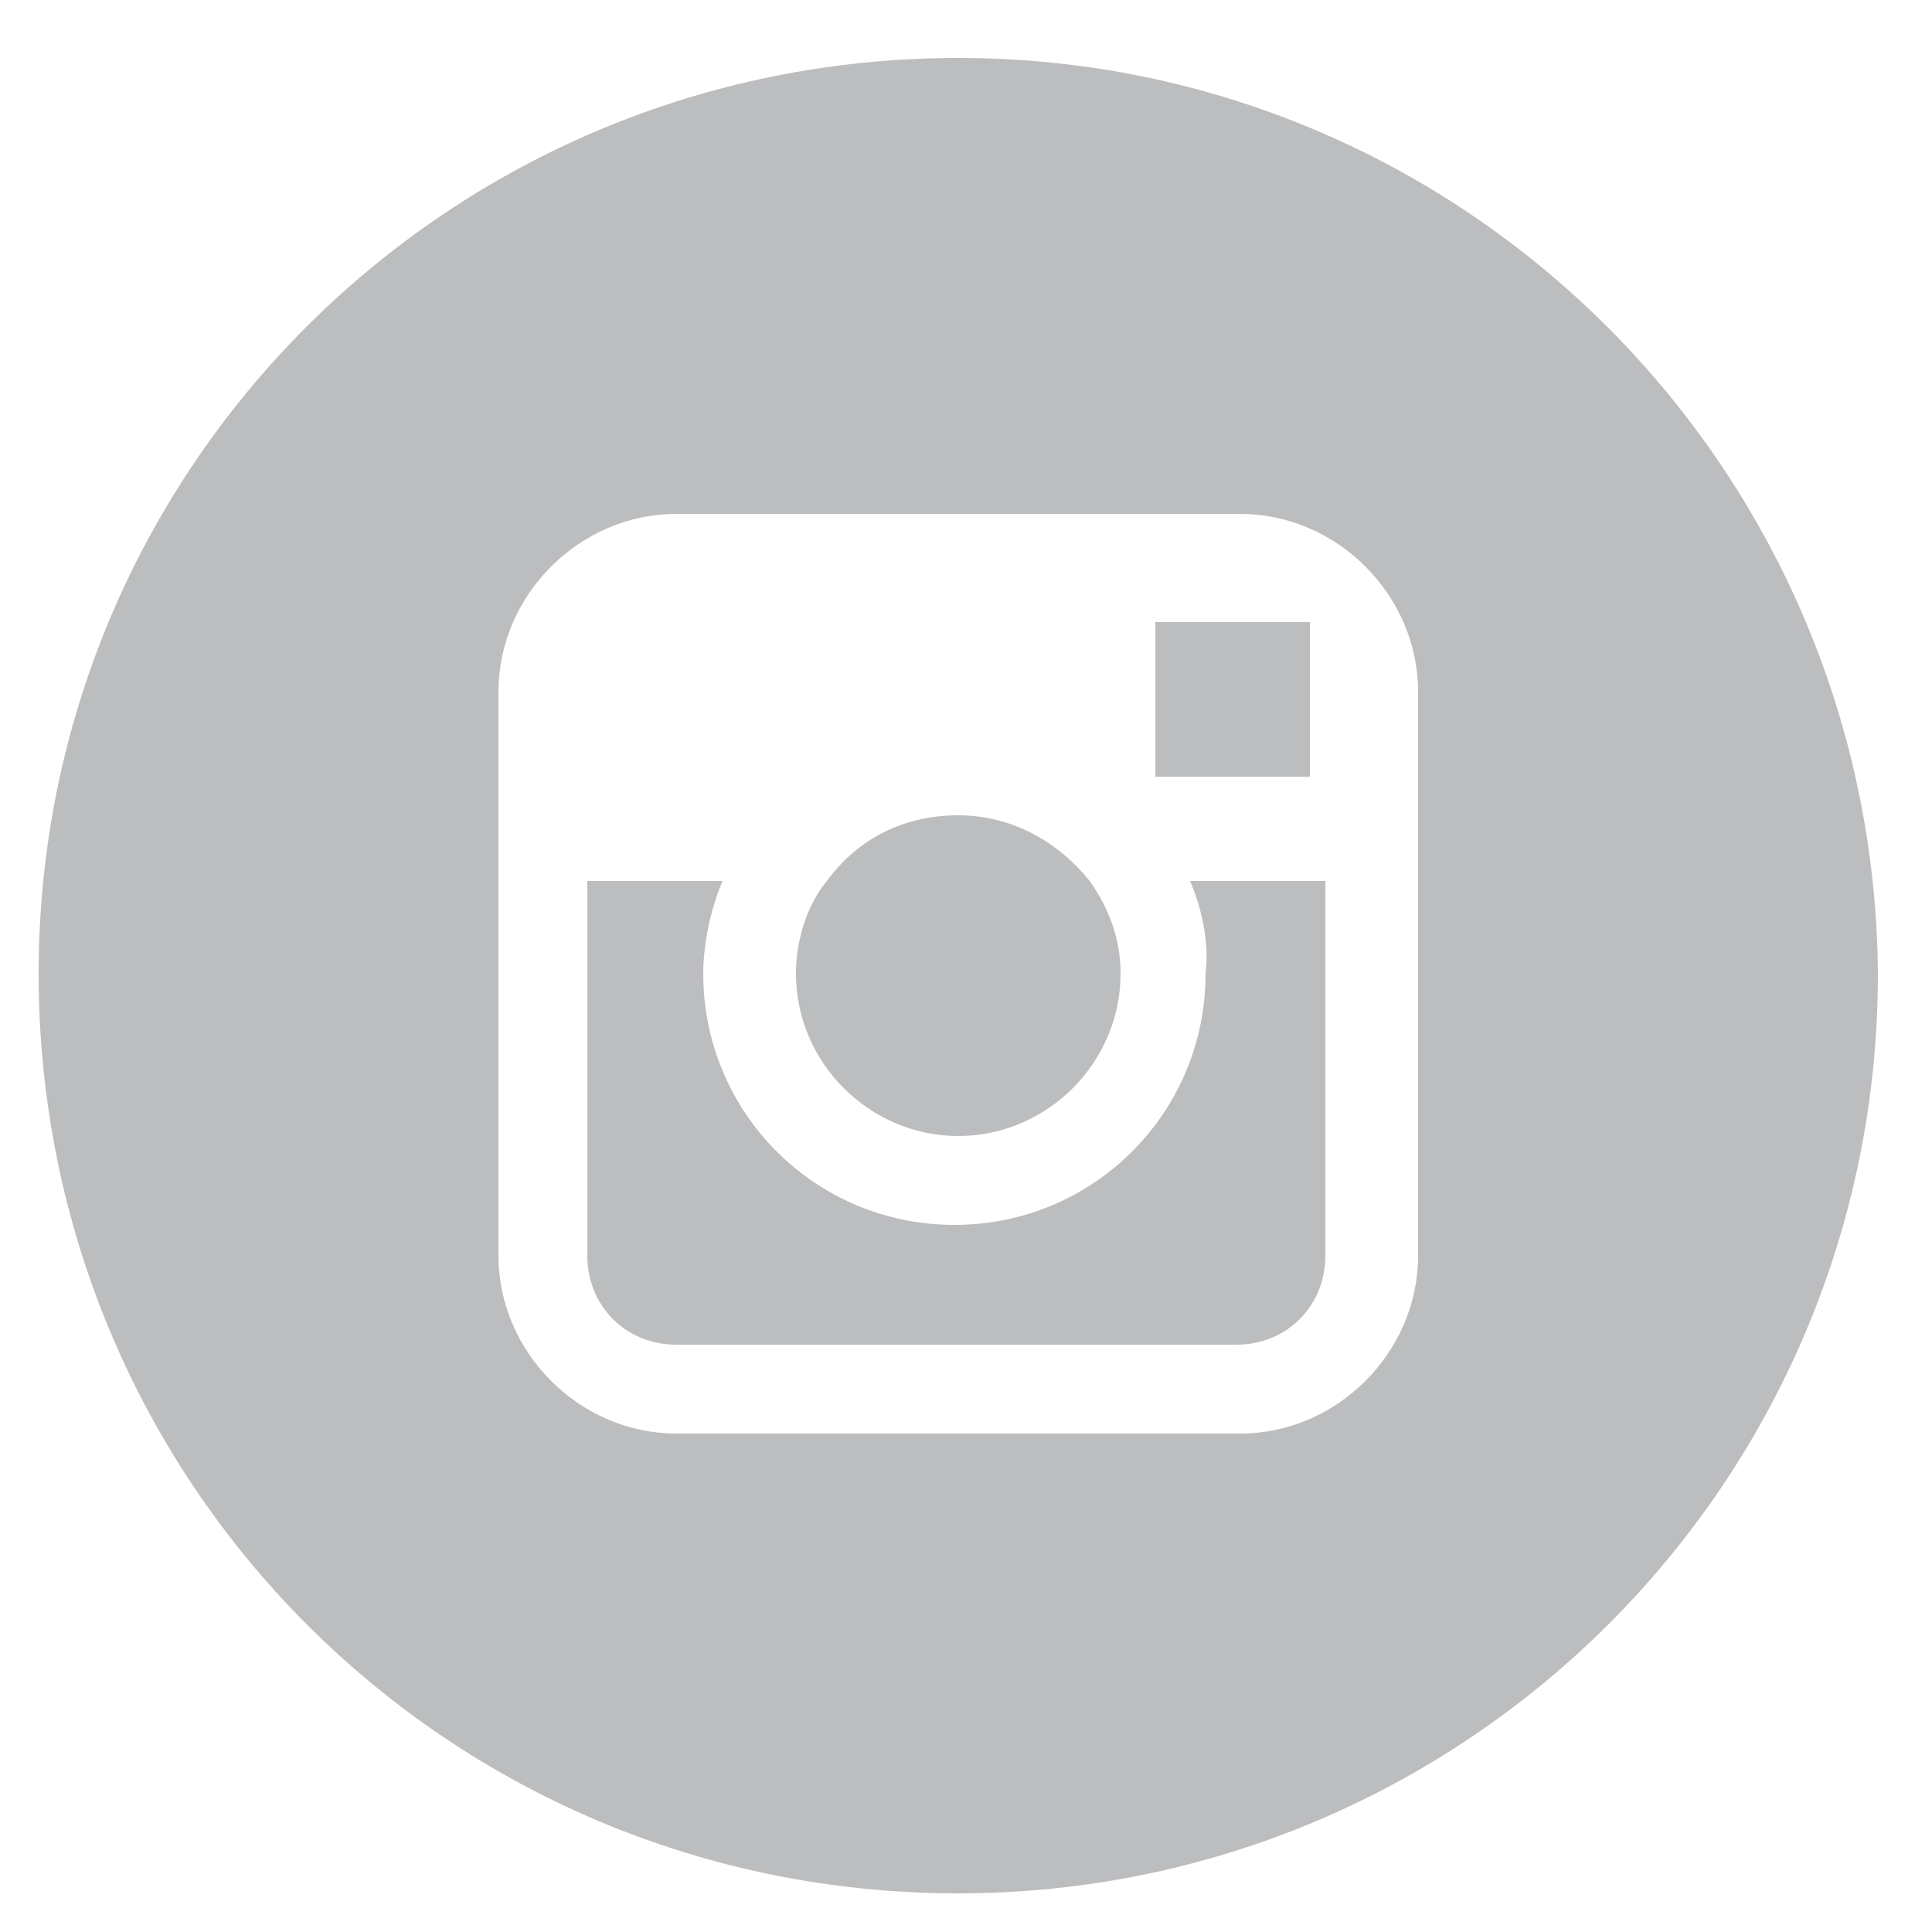 <?xml version="1.0" encoding="utf-8"?>
<!-- Generator: Adobe Illustrator 19.0.0, SVG Export Plug-In . SVG Version: 6.00 Build 0)  -->
<!DOCTYPE svg PUBLIC "-//W3C//DTD SVG 1.1//EN" "http://www.w3.org/Graphics/SVG/1.1/DTD/svg11.dtd">
<svg version="1.1" id="Layer_1" xmlns="http://www.w3.org/2000/svg" xmlns:xlink="http://www.w3.org/1999/xlink" x="0px" y="0px"
	 viewBox="0 0 50 50" enable-background="new 0 0 50 50" xml:space="preserve">
<path id="XMLID_11_" fill="#BBBDBF" d="M88.2,1.5C75,1.5,64.4,12.1,64.4,25.2C64.4,38.4,75,49,88.2,49c13.1,0,23.8-10.6,23.8-23.8
	C111.9,12.1,101.3,1.5,88.2,1.5z M93.4,21.2l-0.3,3.5h-3.6v12.4h-4.6V24.8h-2.5v-3.5h2.5v-2.4c0-1,0-2.7,0.8-3.7
	c0.8-1.1,1.9-1.8,3.8-1.8c3.1,0,4.4,0.4,4.4,0.4l-0.6,3.6c0,0-1-0.3-2-0.3c-1,0-1.8,0.3-1.8,1.3v2.8H93.4z"/>
<g id="XMLID_1_">
	<path id="XMLID_12_" fill="#BBBDBF" d="M20.6,25.2c0-0.9,0.3-1.8,0.8-2.4c0.8-1.1,2-1.7,3.4-1.7c1.4,0,2.6,0.7,3.4,1.7
		c0.5,0.7,0.8,1.5,0.8,2.4c0,2.3-1.9,4.2-4.2,4.2C22.5,29.4,20.6,27.5,20.6,25.2z"/>
	<polygon id="XMLID_13_" fill="#BBBDBF" points="29.9,20.1 29.9,16.1 33.4,16.1 33.9,16.1 33.9,20.1 	"/>
	<path id="XMLID_14_" fill="#BBBDBF" d="M30.8,22.8h3.5v9.7c0,1.3-1,2.3-2.3,2.3H17.5c-1.3,0-2.3-1-2.3-2.3v-9.7h3.5
		c-0.3,0.7-0.5,1.6-0.5,2.4c0,3.6,2.9,6.5,6.5,6.5c3.6,0,6.5-2.9,6.5-6.5C31.3,24.4,31.1,23.5,30.8,22.8z"/>
	<path id="XMLID_17_" fill="#BBBDBF" d="M24.8,1.5C11.6,1.5,1,12.1,1,25.2C1,38.4,11.6,49,24.8,49c13.1,0,23.8-10.6,23.8-23.8
		C48.5,12.1,37.9,1.5,24.8,1.5z M36.7,32.5c0,2.5-2.1,4.6-4.6,4.6H17.5c-2.5,0-4.6-2.1-4.6-4.6V17.9c0-2.5,2.1-4.6,4.6-4.6h14.6
		c2.5,0,4.6,2.1,4.6,4.6V32.5z"/>
</g>
</svg>
